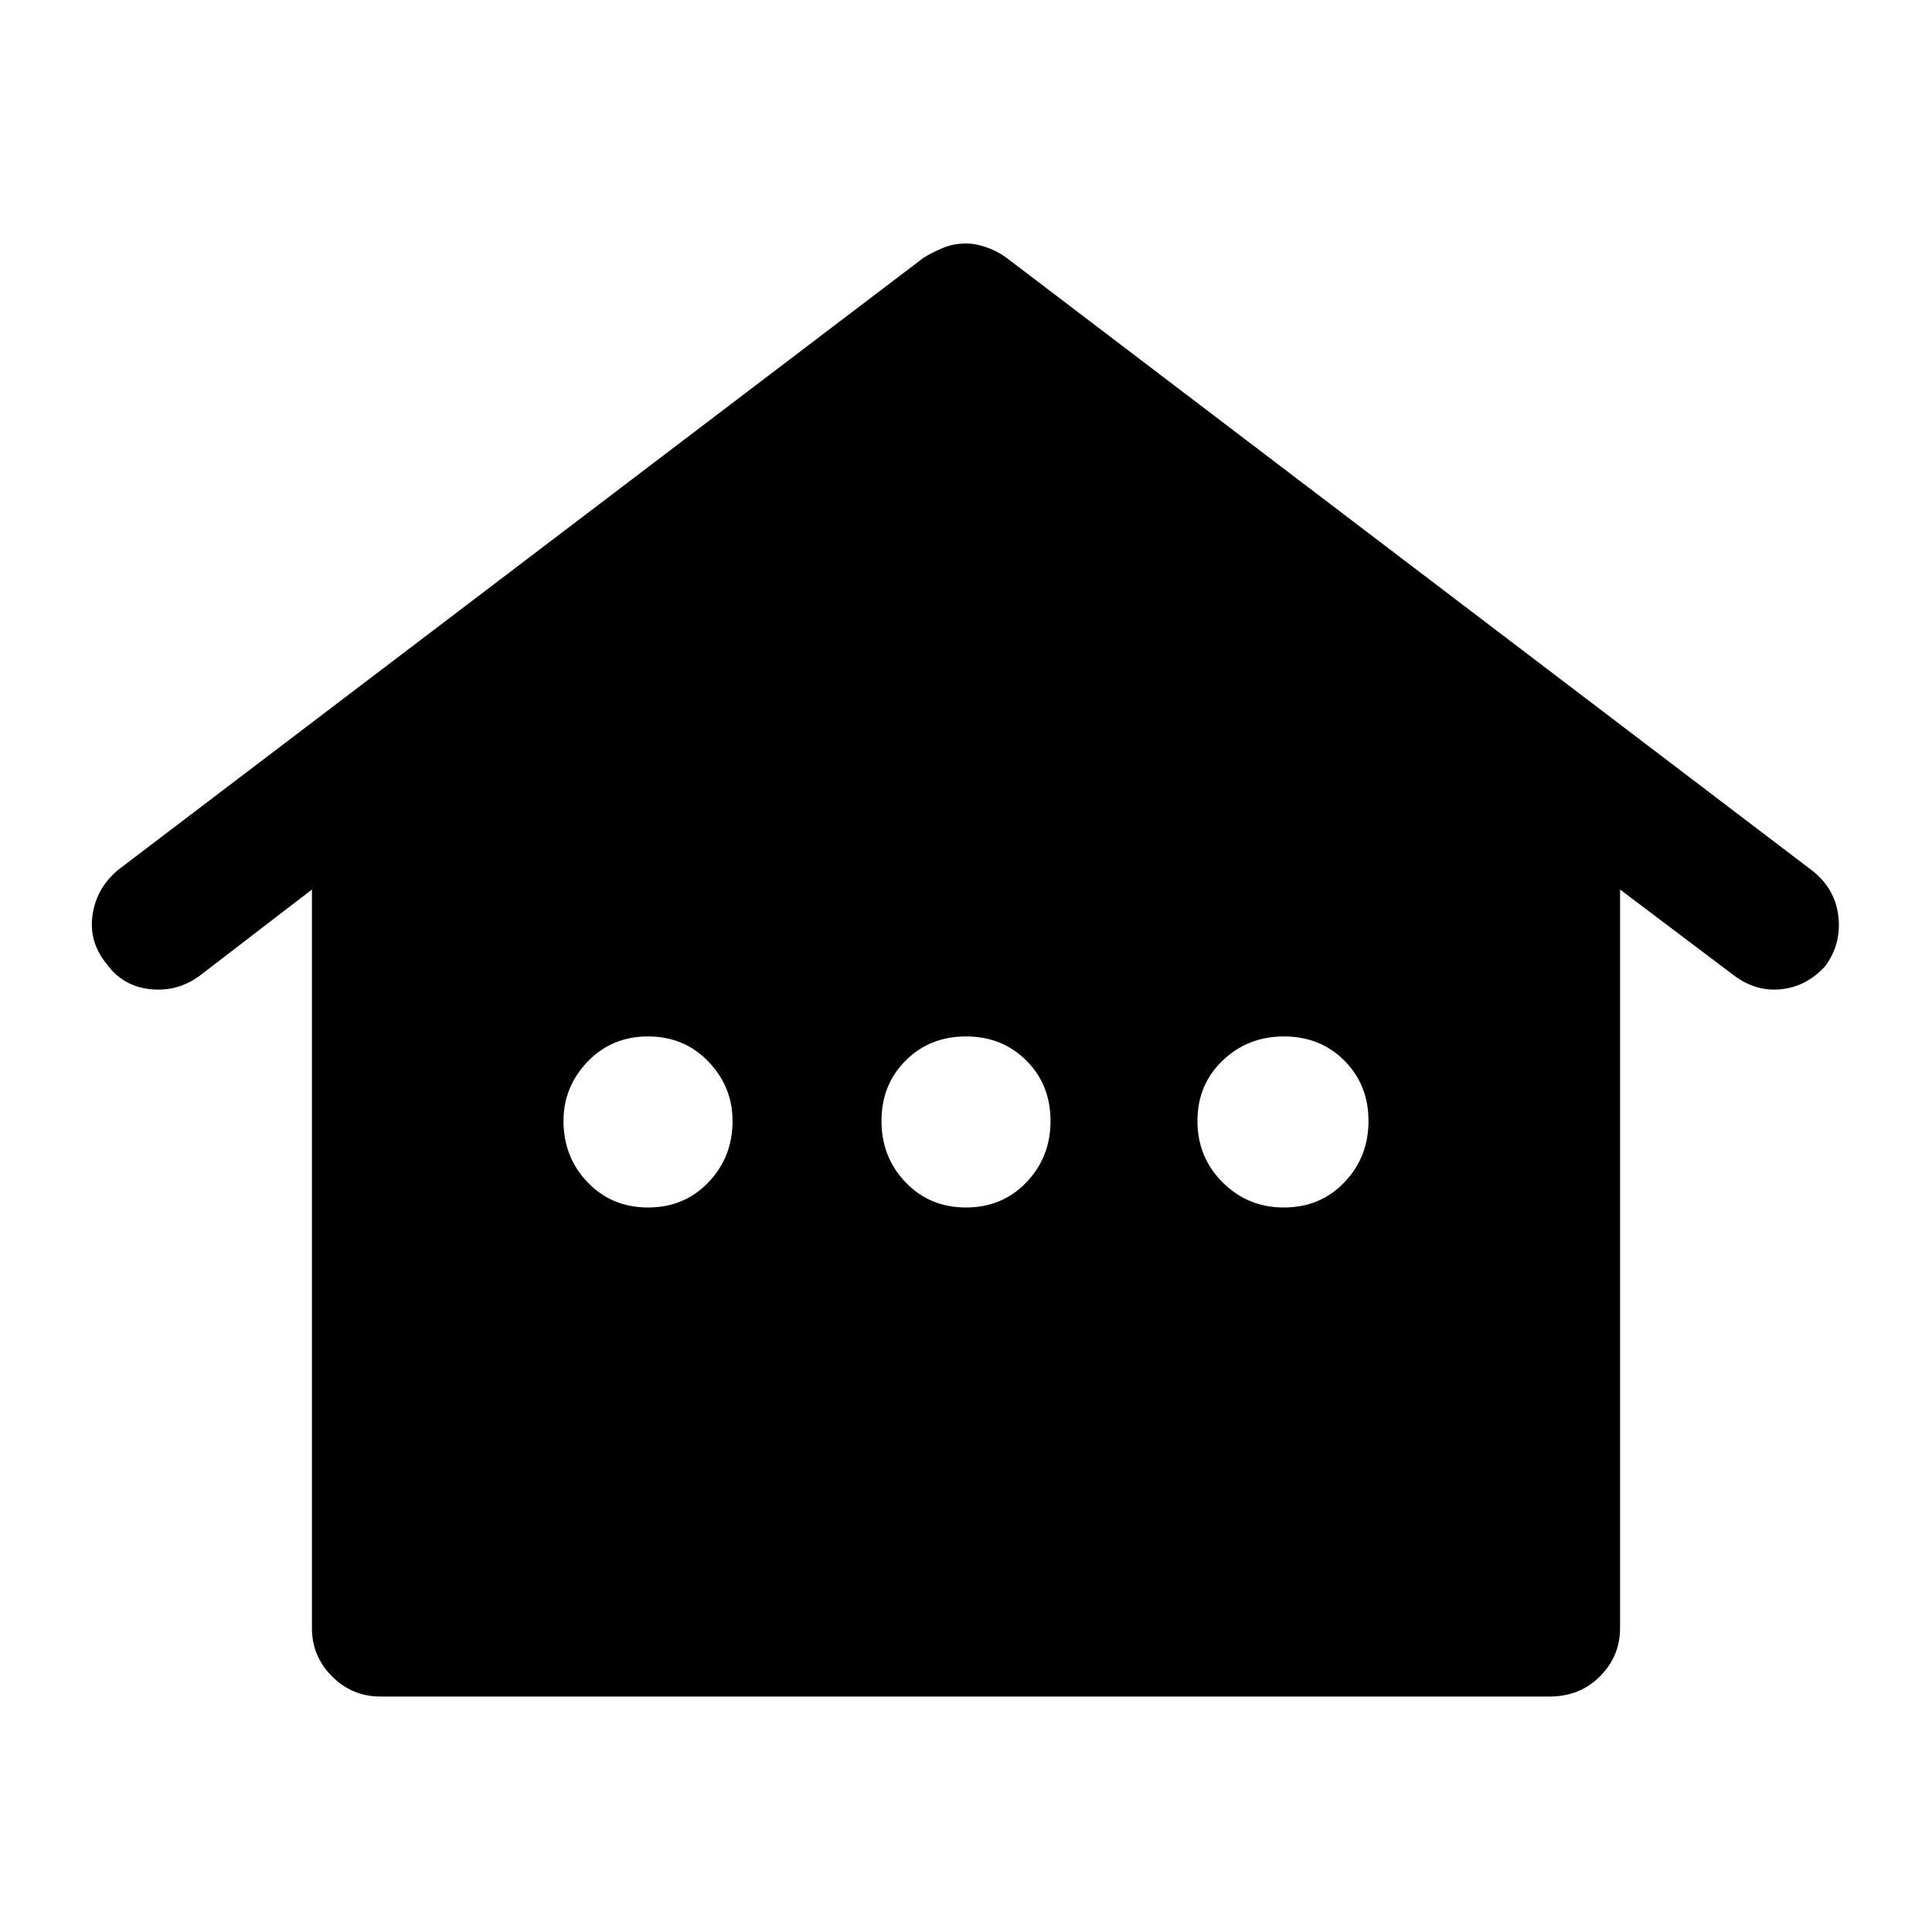 <svg xmlns="http://www.w3.org/2000/svg" width="48" height="48"><path d="M9.45 42.15q-.7 0-1.2-.5t-.5-1.2V22.1l-2.8 2.15q-.55.4-1.225.325-.675-.075-1.075-.625-.45-.55-.35-1.225.1-.675.65-1.125l20-15.2q.25-.15.5-.25t.55-.1q.25 0 .525.1T25 6.4l20.05 15.25q.55.45.625 1.125.075.675-.325 1.225-.45.5-1.075.575-.625.075-1.175-.325l-2.85-2.15v18.35q0 .7-.5 1.2t-1.25.5zM16.1 30q.9 0 1.5-.625t.6-1.525q0-.85-.6-1.475-.6-.625-1.5-.625t-1.5.625Q14 27 14 27.85q0 .9.6 1.525.6.625 1.5.625zm7.9 0q.9 0 1.5-.625t.6-1.525q0-.9-.6-1.5t-1.5-.6q-.9 0-1.5.6t-.6 1.5q0 .9.6 1.525.6.625 1.5.625zm7.9 0q.9 0 1.5-.625t.6-1.525q0-.9-.6-1.5t-1.5-.6q-.9 0-1.525.6-.625.6-.625 1.5t.625 1.525Q31 30 31.9 30z"/></svg>